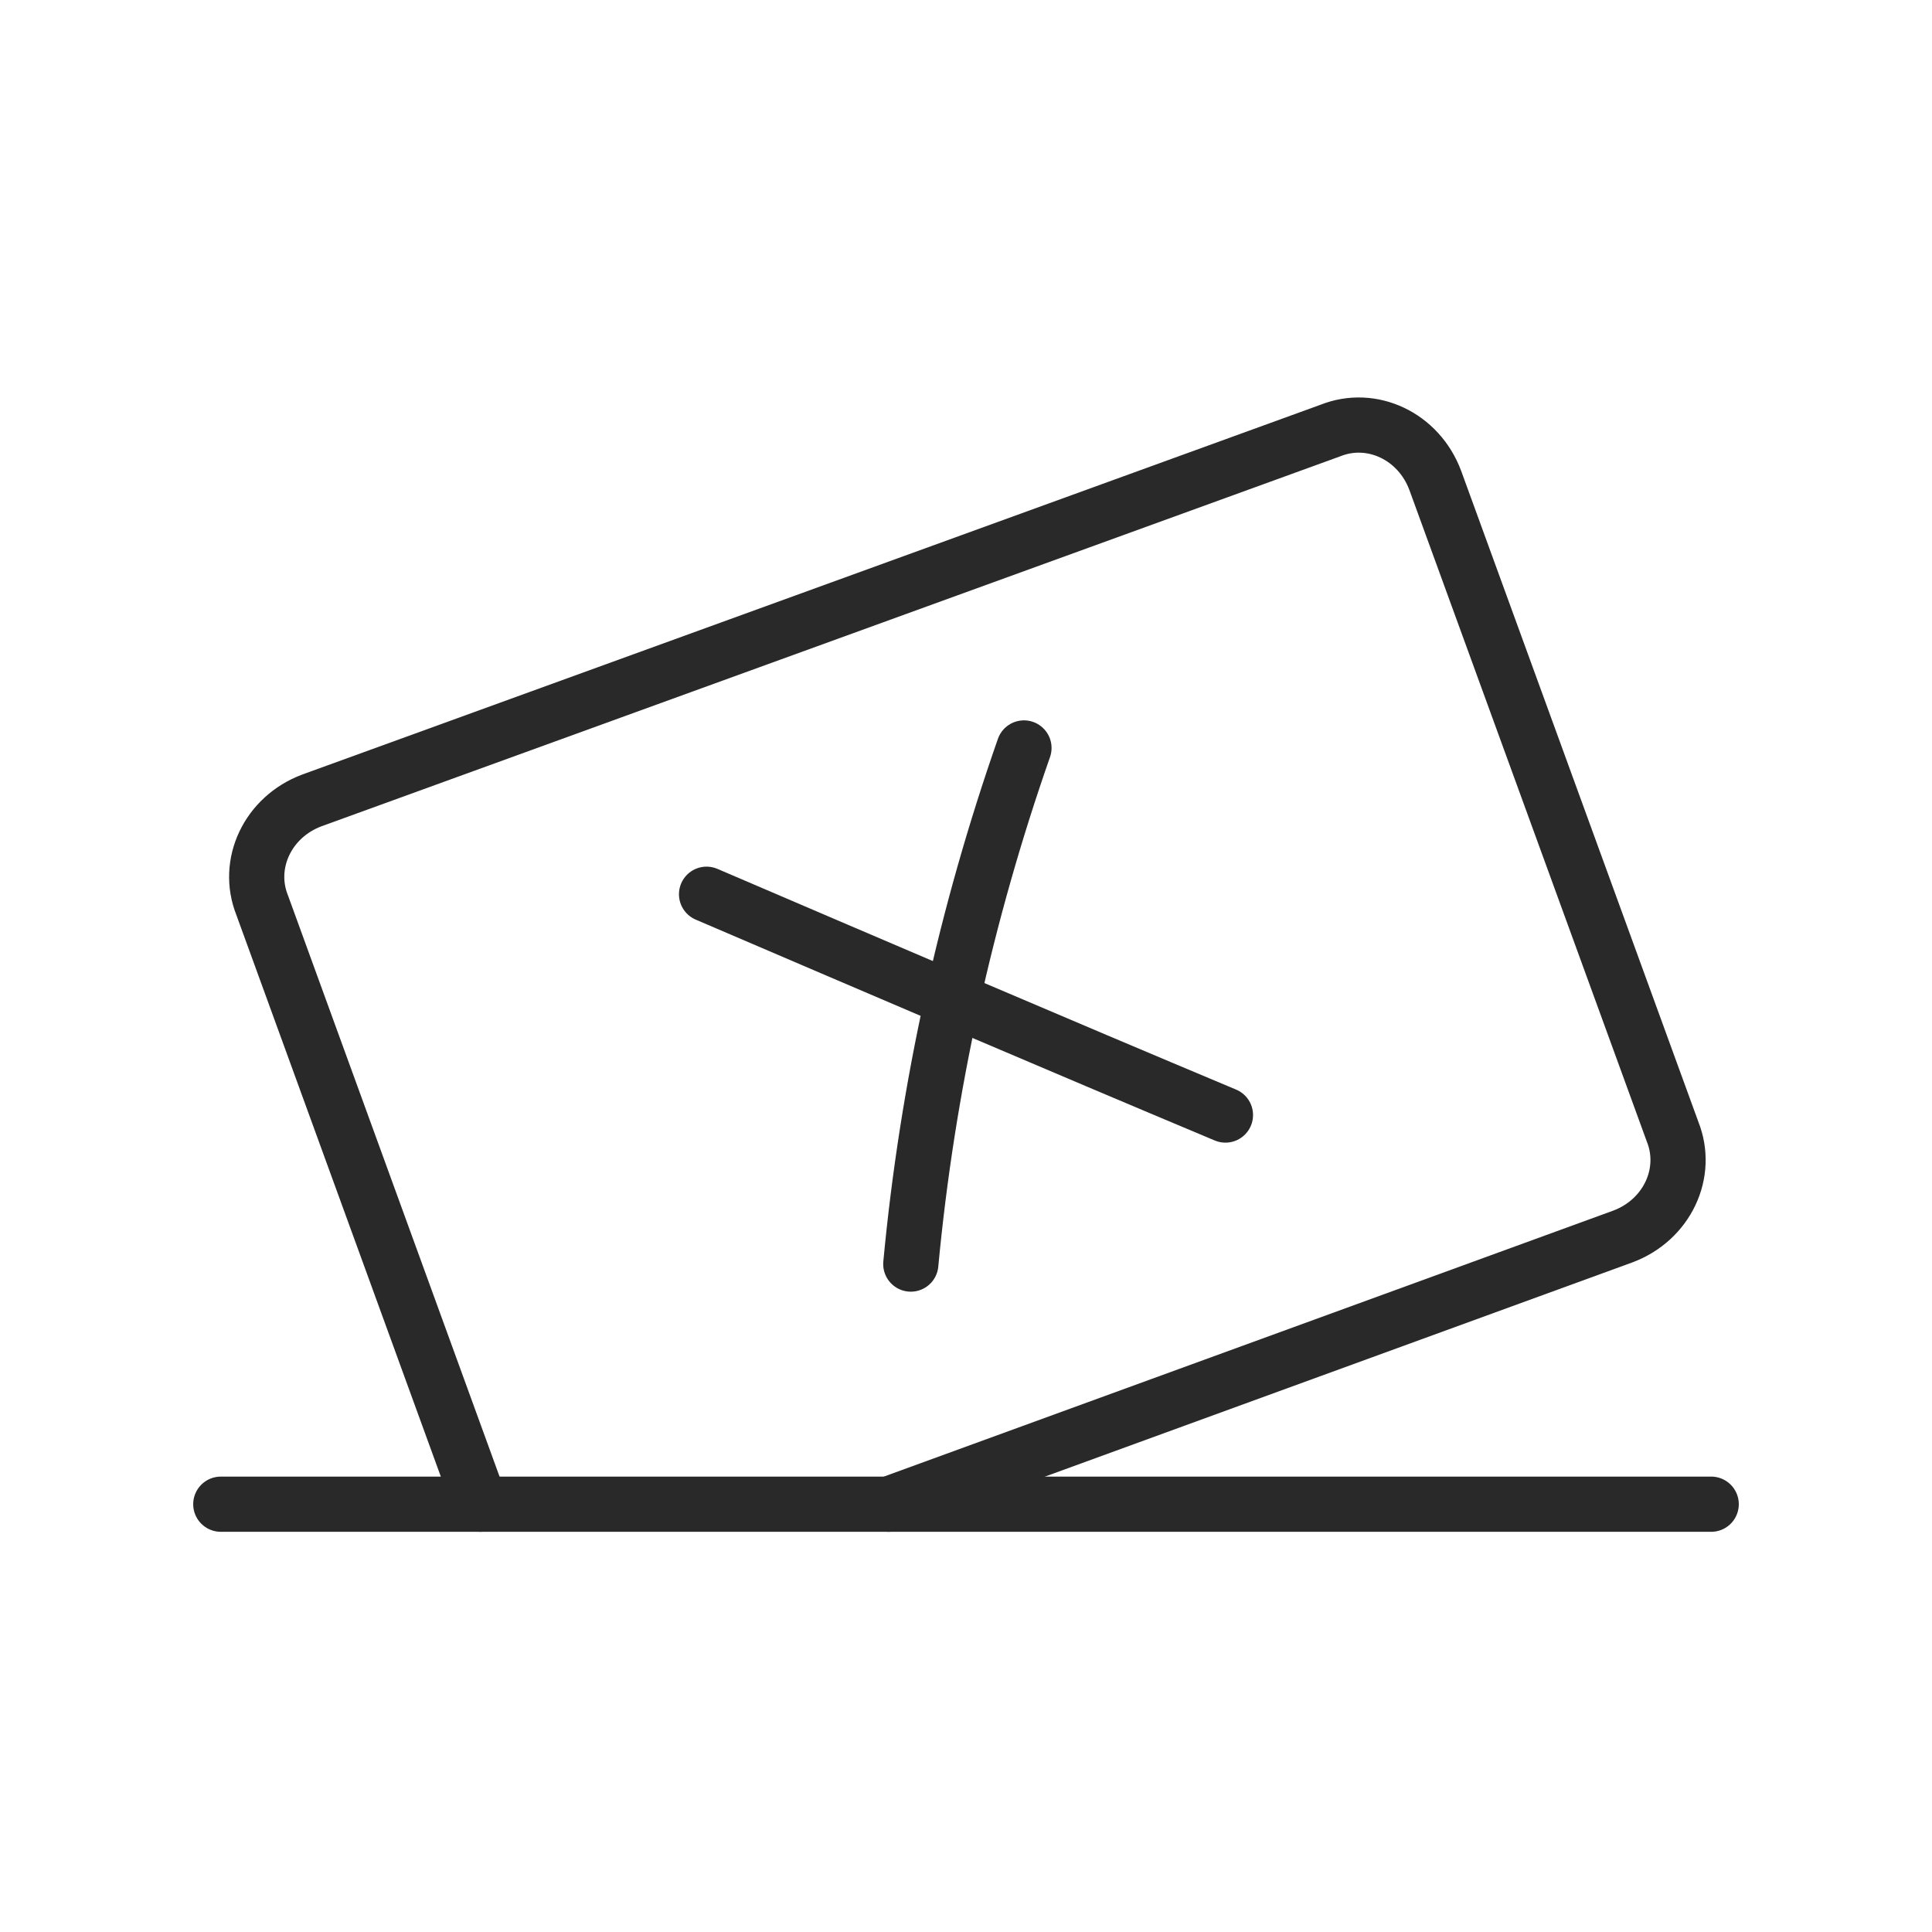 <?xml version="1.0" encoding="utf-8"?>
<!-- Generator: Adobe Illustrator 25.4.1, SVG Export Plug-In . SVG Version: 6.00 Build 0)  -->
<svg version="1.1" id="Layer_1" xmlns="http://www.w3.org/2000/svg" xmlns:xlink="http://www.w3.org/1999/xlink" x="0px" y="0px"
	 viewBox="0 0 70 70" style="enable-background:new 0 0 70 70;" xml:space="preserve">
<style type="text/css">
	.st0{fill:none;stroke:#292929;stroke-width:2;stroke-linecap:round;stroke-linejoin:round;stroke-miterlimit:10;}
</style>
<g>
	<line class="st0" x1="8" y1="54.5" x2="62" y2="54.5"/>
	<path class="st0" d="M32.2,54.5l26.6-9.7c1.6-0.6,2.4-2.3,1.8-3.8L52,17.4c-0.6-1.6-2.3-2.4-3.8-1.8L11.3,29
		c-1.6,0.6-2.4,2.3-1.8,3.8l7.9,21.7"/>
</g>
<g>
	<path class="st0" d="M37.1,27.1c-2.1,6-3.5,12.3-4.1,18.7"/>
	<path class="st0" d="M25.6,32.4c6.3,2.7,12.6,5.4,18.8,8"/>
</g>
</svg>
